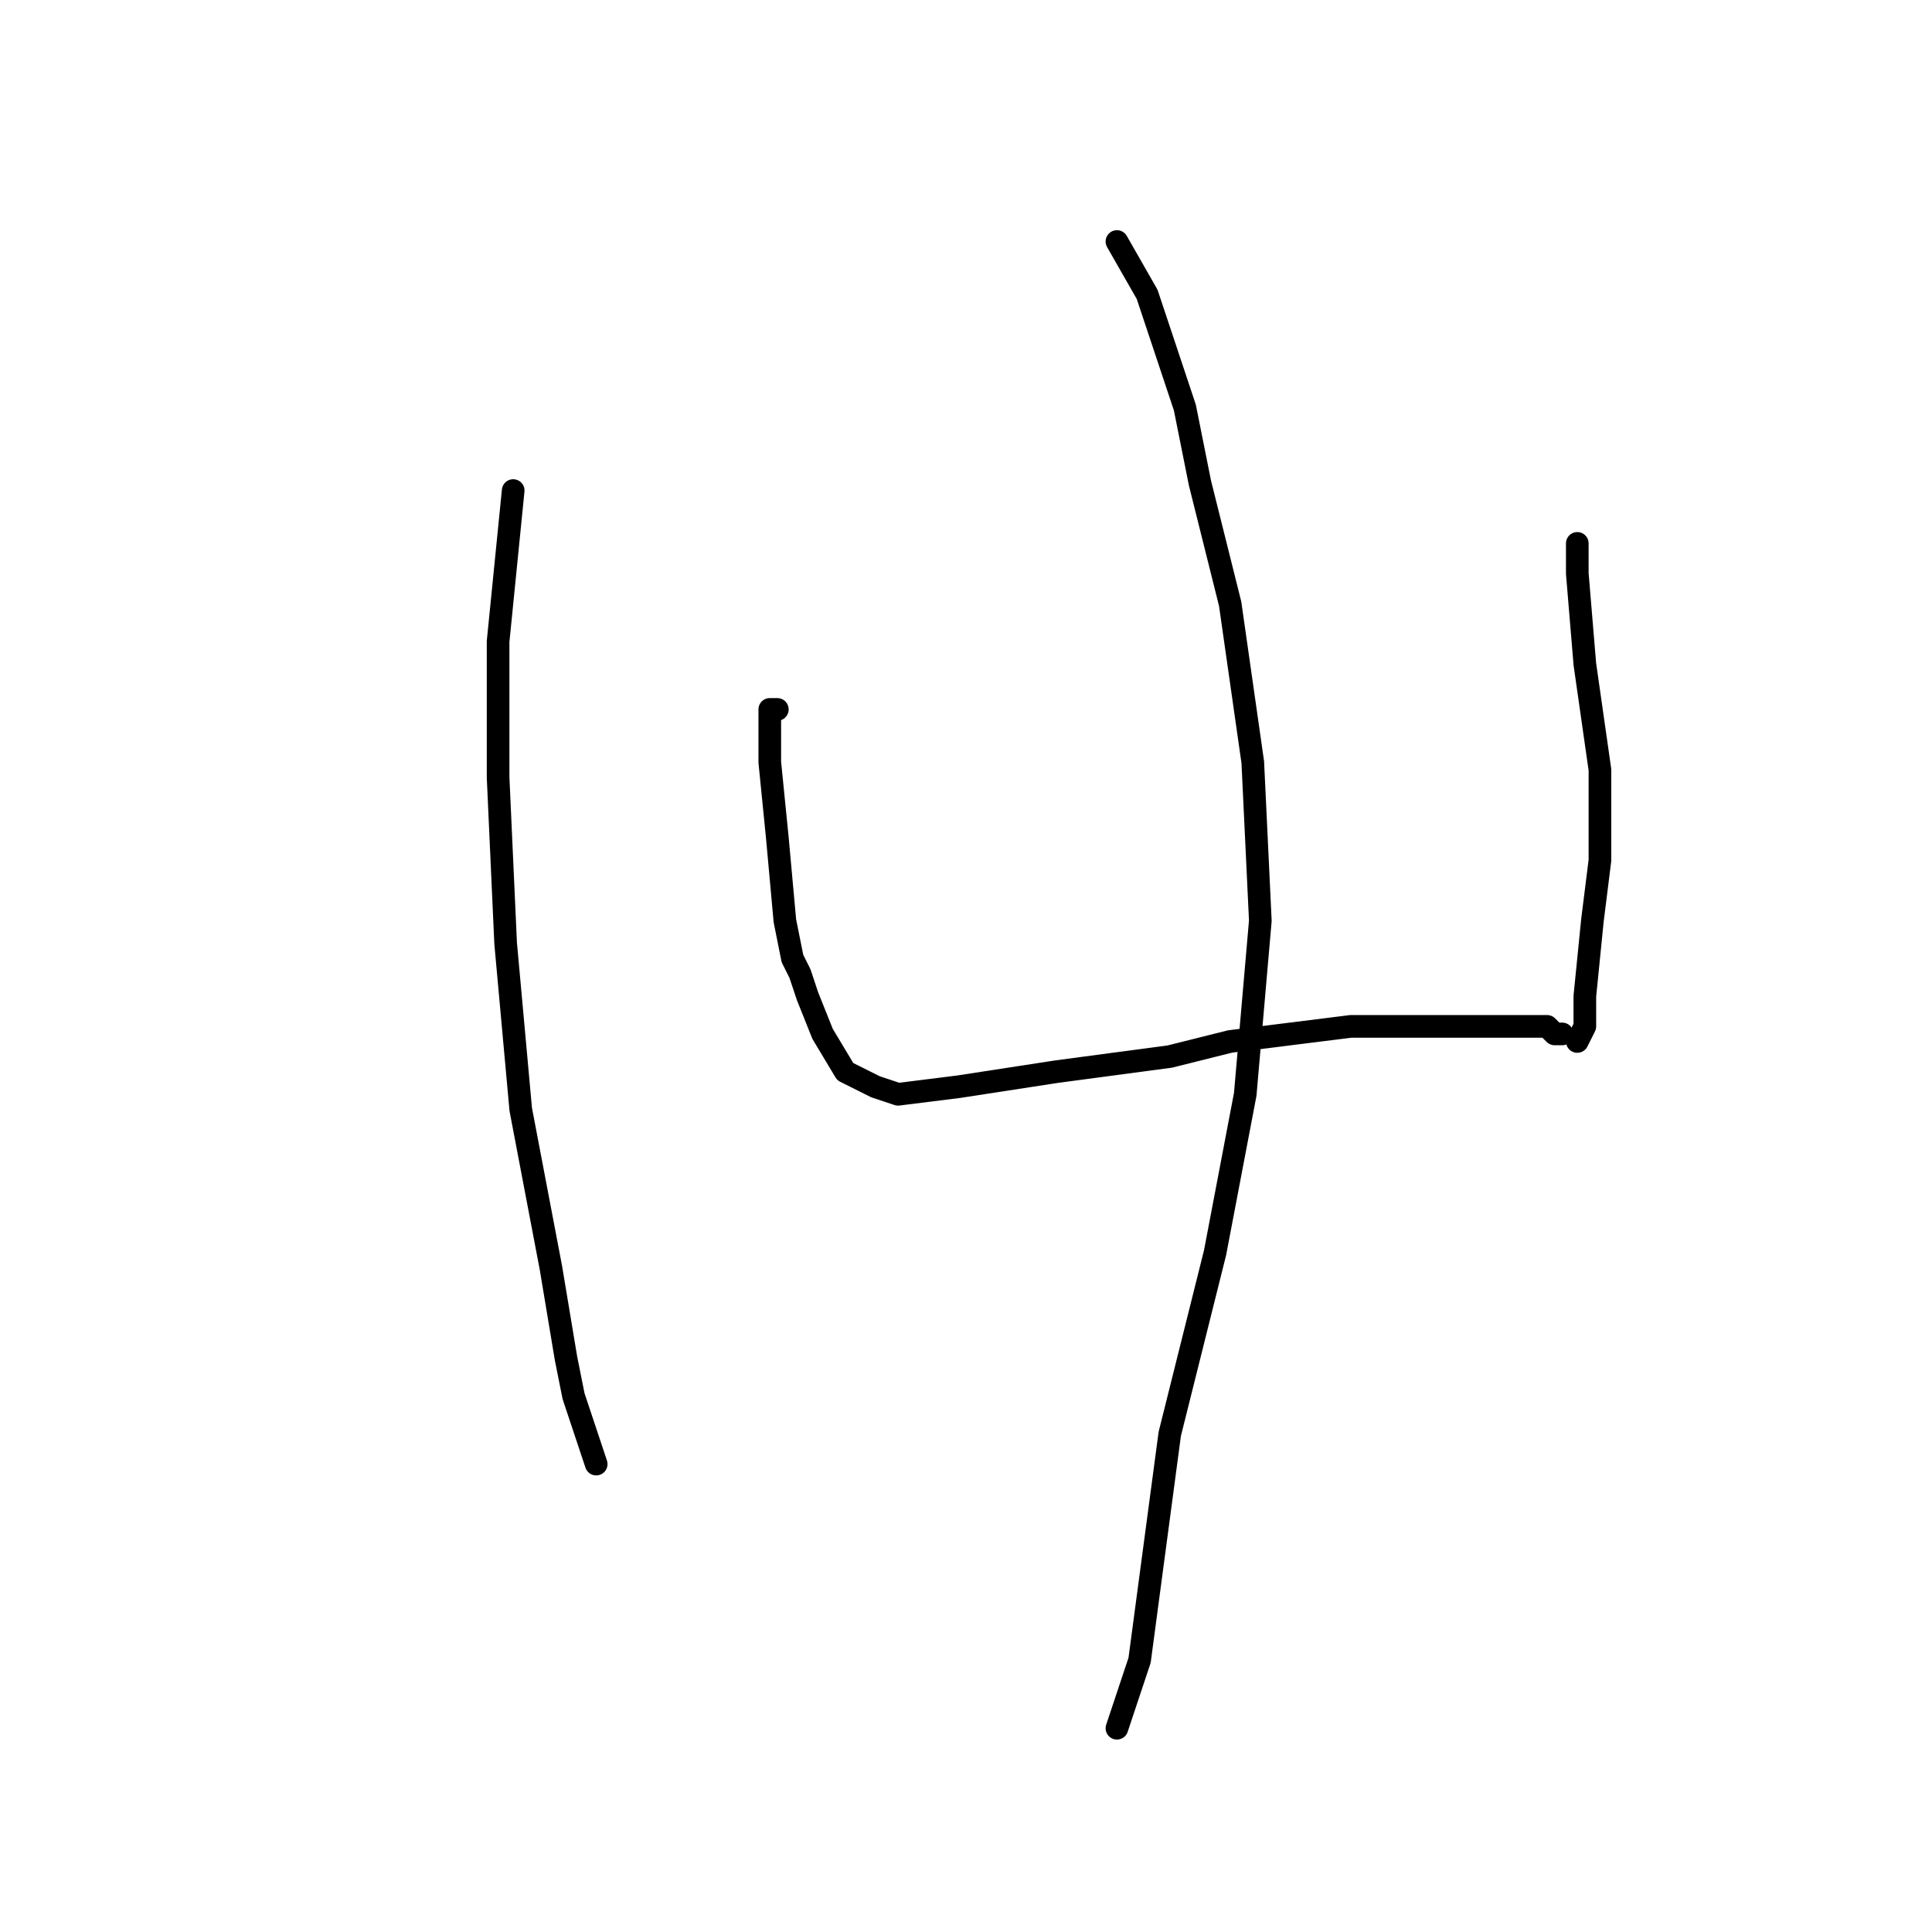 <?xml version="1.0" standalone="no"?>
    <svg width="256" height="256" xmlns="http://www.w3.org/2000/svg" version="1.1">
    <polyline stroke="black" stroke-width="3" stroke-linecap="round" fill="transparent" stroke-linejoin="round" points="68 65 66 85 66 103 67 125 69 147 73 168 75 180 76 185 77 188 78 191 79 194 " />
        <polyline stroke="black" stroke-width="3" stroke-linecap="round" fill="transparent" stroke-linejoin="round" points="103 94 102 94 102 95 102 96 102 101 103 111 104 122 105 127 106 129 107 132 109 137 112 142 116 144 119 145 127 144 140 142 155 140 163 138 171 137 179 136 189 136 197 136 201 136 204 136 205 136 206 137 207 137 207 137 " />
        <polyline stroke="black" stroke-width="3" stroke-linecap="round" fill="transparent" stroke-linejoin="round" points="209 72 209 72 209 73 209 76 209 76 210 88 212 102 212 102 212 107 212 110 212 114 211 122 210 132 210 135 210 136 209 138 " />
        <polyline stroke="black" stroke-width="3" stroke-linecap="round" fill="transparent" stroke-linejoin="round" points="148 32 152 39 157 54 159 64 163 80 166 101 167 122 165 145 161 166 155 190 151 220 149 226 148 229 148 229 " />
        </svg>